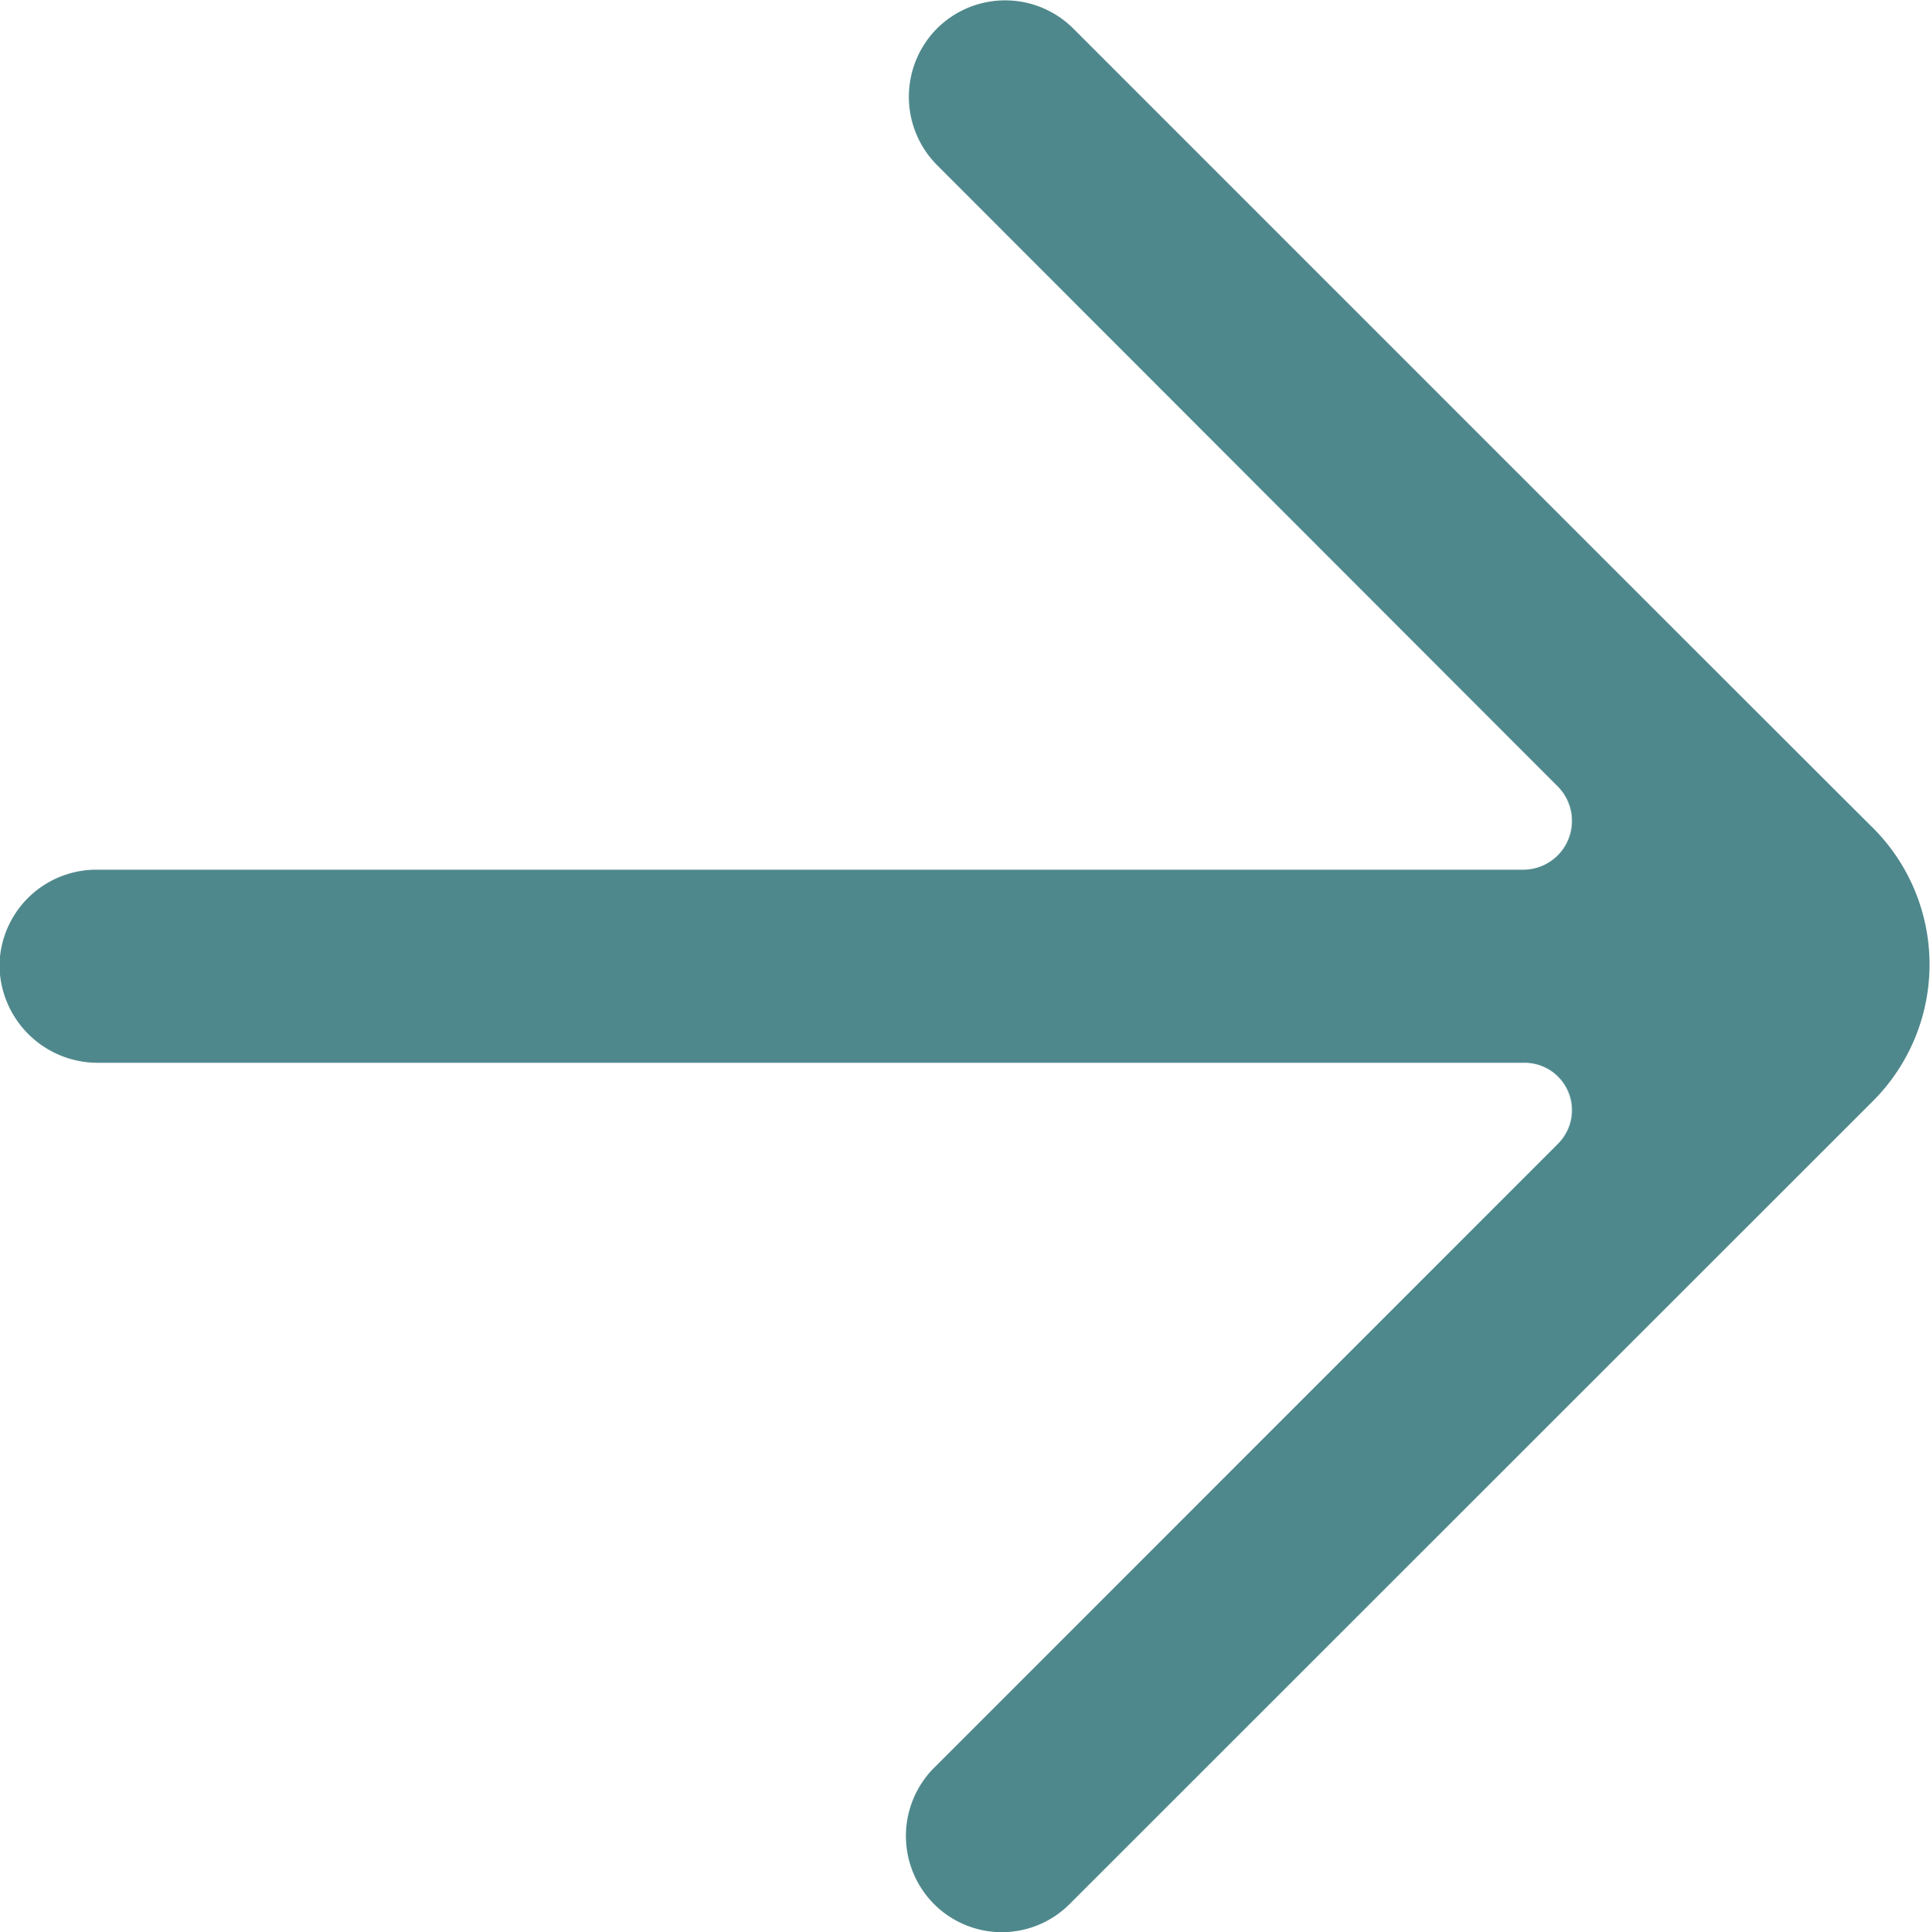 <svg xmlns="http://www.w3.org/2000/svg" width="38" height="38.03" viewBox="0 0 38 38.03">
  <defs>
    <style>
      .cls-1 {
        fill: #4e888c;
        fill-rule: evenodd;
      }
    </style>
  </defs>
  <path id="вправо" class="cls-1" d="M1528.13,2537.53a1.9,1.9,0,0,0-2.68,0h0a1.907,1.907,0,0,0,0,2.69l12.22,12.23a0.961,0.961,0,0,1-.67,1.64h-28.08a1.908,1.908,0,0,0-1.93,1.88v0.01a1.934,1.934,0,0,0,1.93,1.91H1537a0.933,0.933,0,0,1,.67,1.6l-12.28,12.28a1.9,1.9,0,0,0,0,2.68h0a1.886,1.886,0,0,0,2.68-.01l15.81-15.8h0a3.8,3.8,0,0,0,0-5.37C1543.53,2552.93,1527.79,2537.19,1528.13,2537.53Z" transform="translate(-1507 -2536.97)"/>
</svg>

